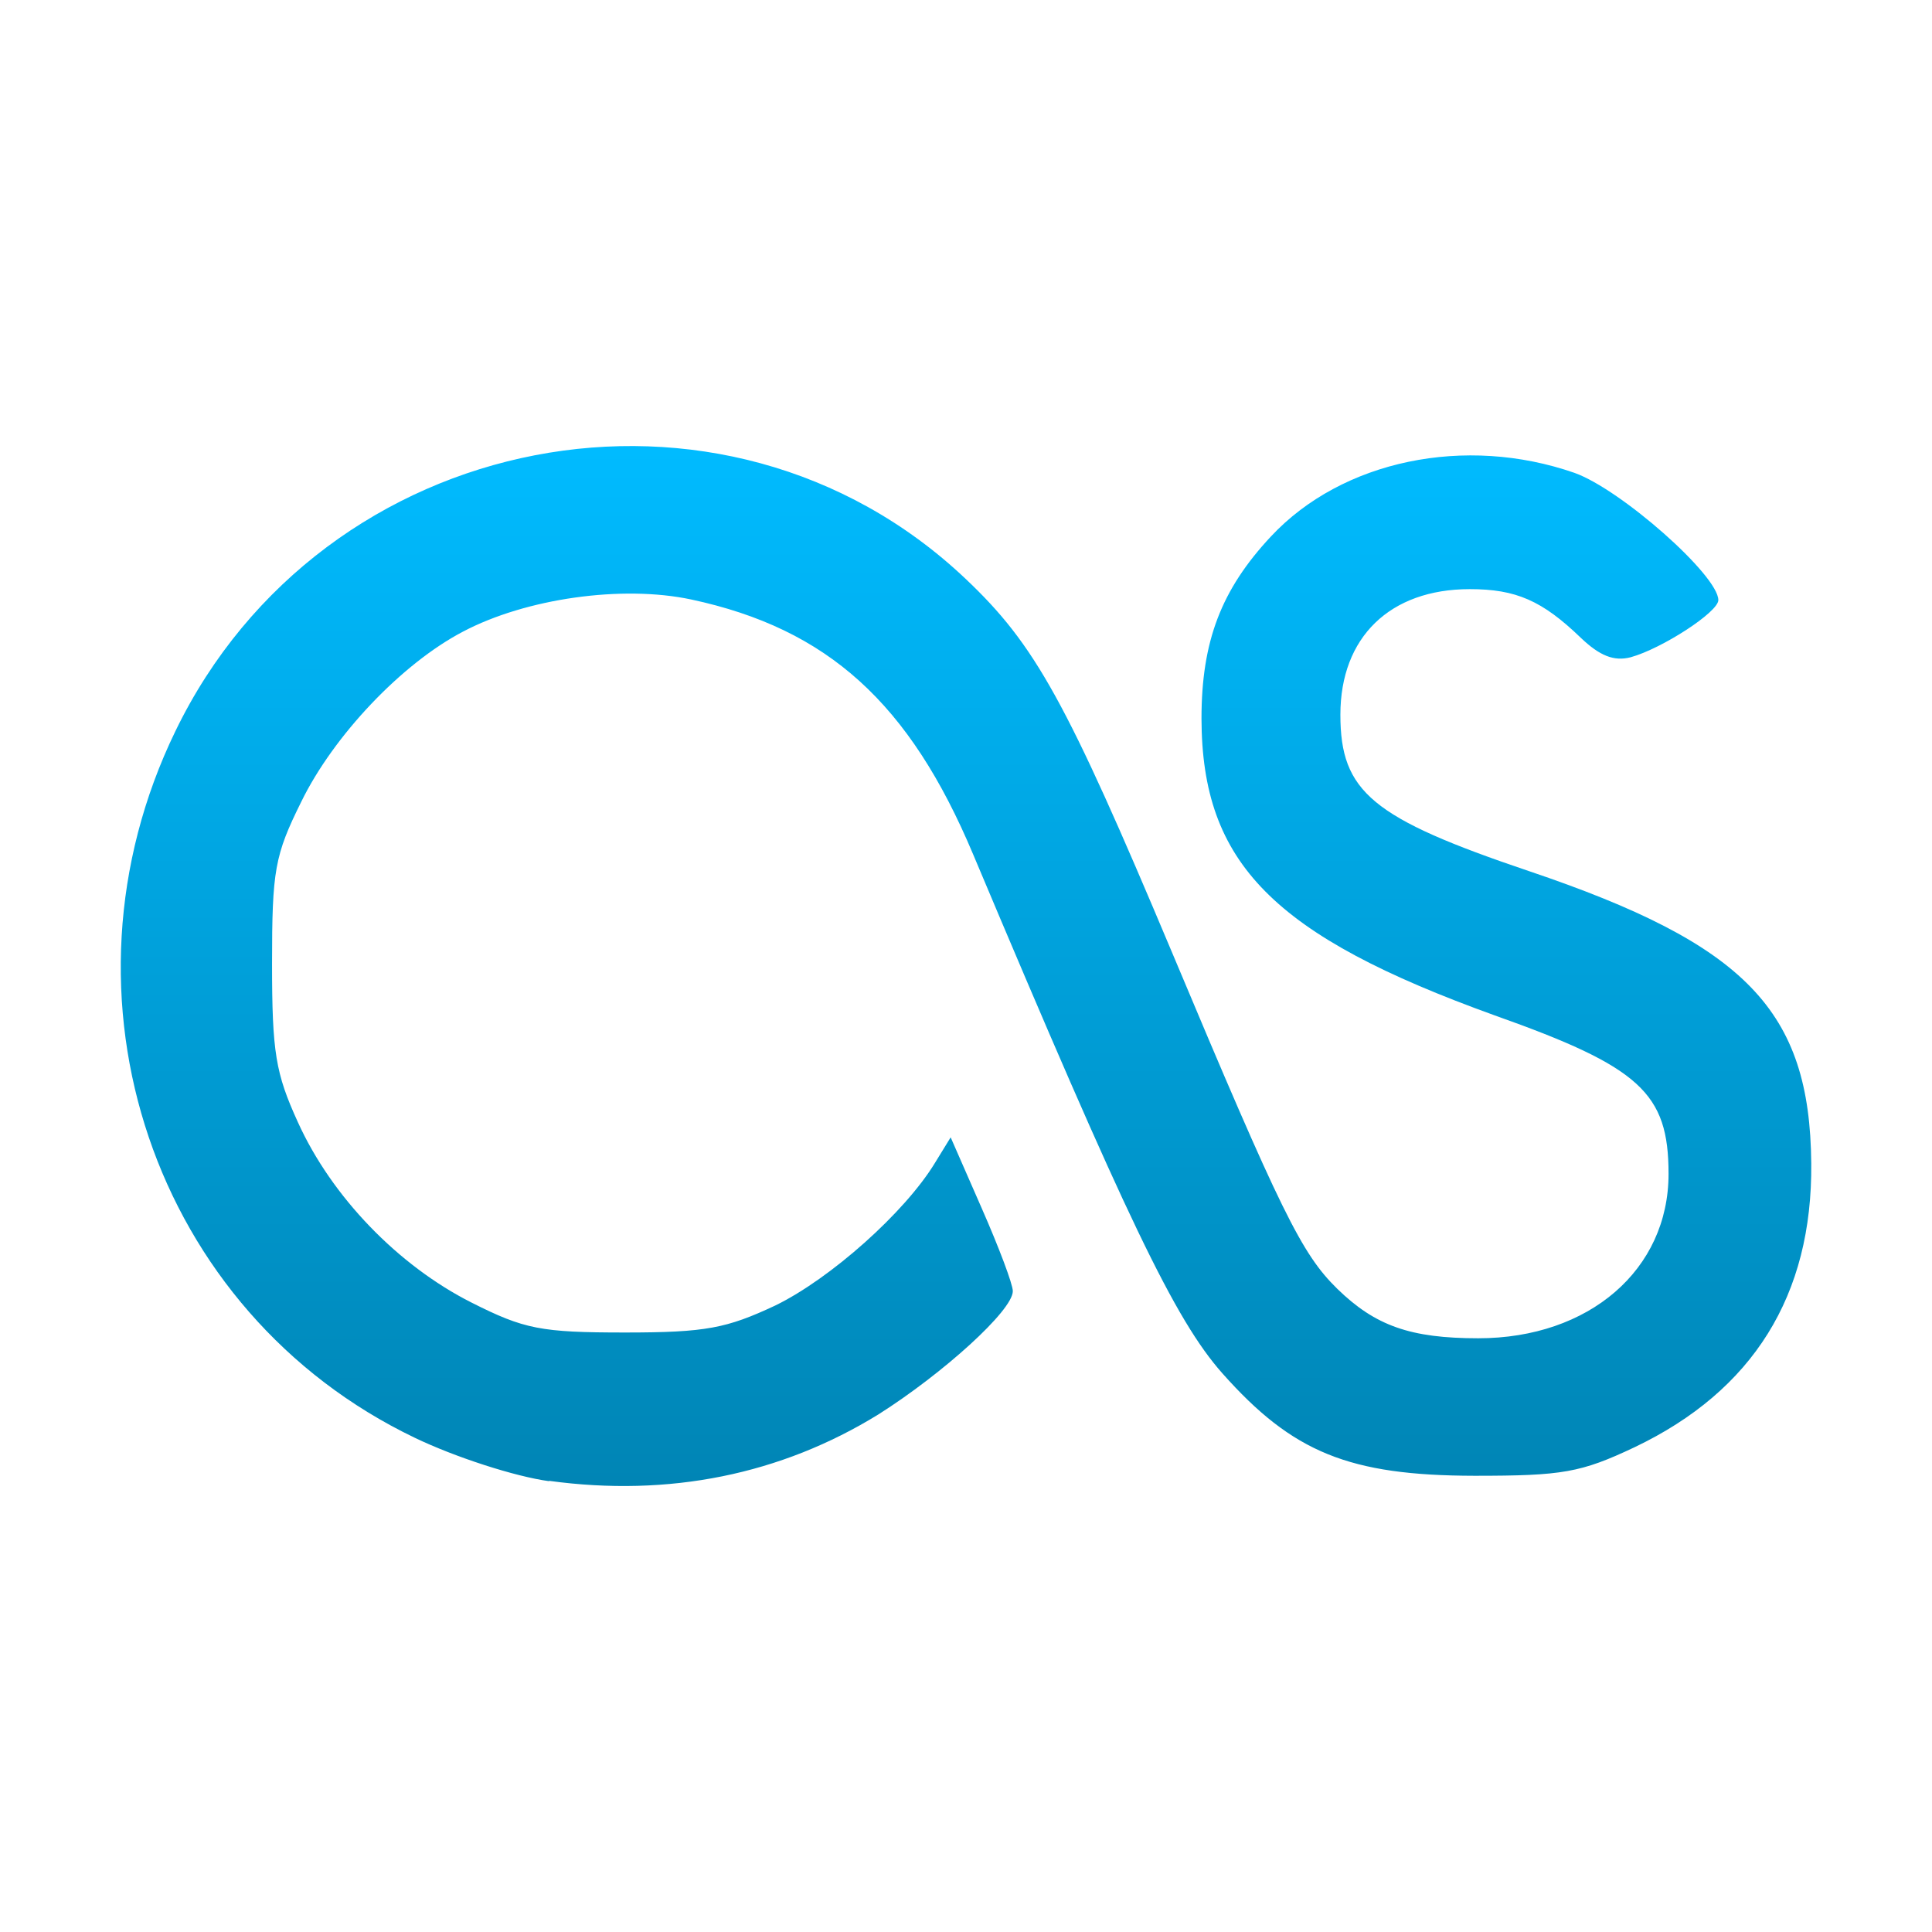 <svg xmlns="http://www.w3.org/2000/svg" xmlns:xlink="http://www.w3.org/1999/xlink" width="64" height="64" viewBox="0 0 64 64" version="1.1">
<defs>
<linearGradient id="linear0" gradientUnits="userSpaceOnUse" x1="0" y1="0" x2="0" y2="1" gradientTransform="matrix(56,0,0,34.449,4,14.777)">
<stop offset="0" style="stop-color:#00bbff;stop-opacity:1;"/>
<stop offset="1" style="stop-color:#0085b5;stop-opacity:1;"/>
</linearGradient>
</defs>
<g id="surface1">
<path style=" stroke:none;fill-rule:nonzero;fill:url(#linear0);" d="M 18.188 49.066 C 17.066 48.914 15.074 48.27 13.742 47.629 C 5.086 43.48 1.539 33.027 5.809 24.223 C 10.68 14.156 23.98 11.594 31.984 19.172 C 34.297 21.359 35.324 23.227 38.809 31.512 C 42.445 40.176 43.117 41.535 44.297 42.691 C 45.559 43.922 46.727 44.332 48.969 44.332 C 52.645 44.332 55.273 42.059 55.273 38.887 C 55.273 36.203 54.328 35.344 49.516 33.637 C 42.184 30.992 39.812 28.602 39.801 23.805 C 39.801 21.242 40.453 19.535 42.102 17.77 C 44.465 15.242 48.543 14.406 52.156 15.664 C 53.695 16.211 56.922 19.062 56.922 19.879 C 56.922 20.277 55.051 21.488 54.016 21.773 C 53.469 21.914 52.996 21.73 52.363 21.125 C 51.086 19.895 50.219 19.516 48.688 19.516 C 46.043 19.516 44.402 21.109 44.402 23.676 C 44.402 26.234 45.449 27.102 50.656 28.859 C 57.836 31.285 59.957 33.473 60 38.539 C 60.043 42.914 58.07 46.07 54.148 47.941 C 52.363 48.785 51.762 48.887 48.848 48.887 C 44.688 48.879 42.82 48.117 40.488 45.488 C 38.926 43.723 37.332 40.406 32.238 28.305 C 30.129 23.285 27.422 20.828 22.898 19.859 C 20.609 19.371 17.422 19.824 15.34 20.922 C 13.312 21.98 11.047 24.371 9.98 26.559 C 9.098 28.336 9.012 28.832 9.012 31.922 C 9.012 34.863 9.129 35.555 9.867 37.172 C 10.988 39.648 13.191 41.922 15.617 43.148 C 17.367 44.031 17.914 44.141 20.707 44.141 C 23.391 44.141 24.074 44 25.684 43.246 C 27.512 42.355 29.969 40.168 30.969 38.527 L 31.492 37.676 L 32.52 40.023 C 33.094 41.328 33.551 42.543 33.551 42.77 C 33.551 43.414 31.23 45.504 29.102 46.852 C 25.867 48.848 22.156 49.598 18.191 49.055 "/>
</g>
</svg>
